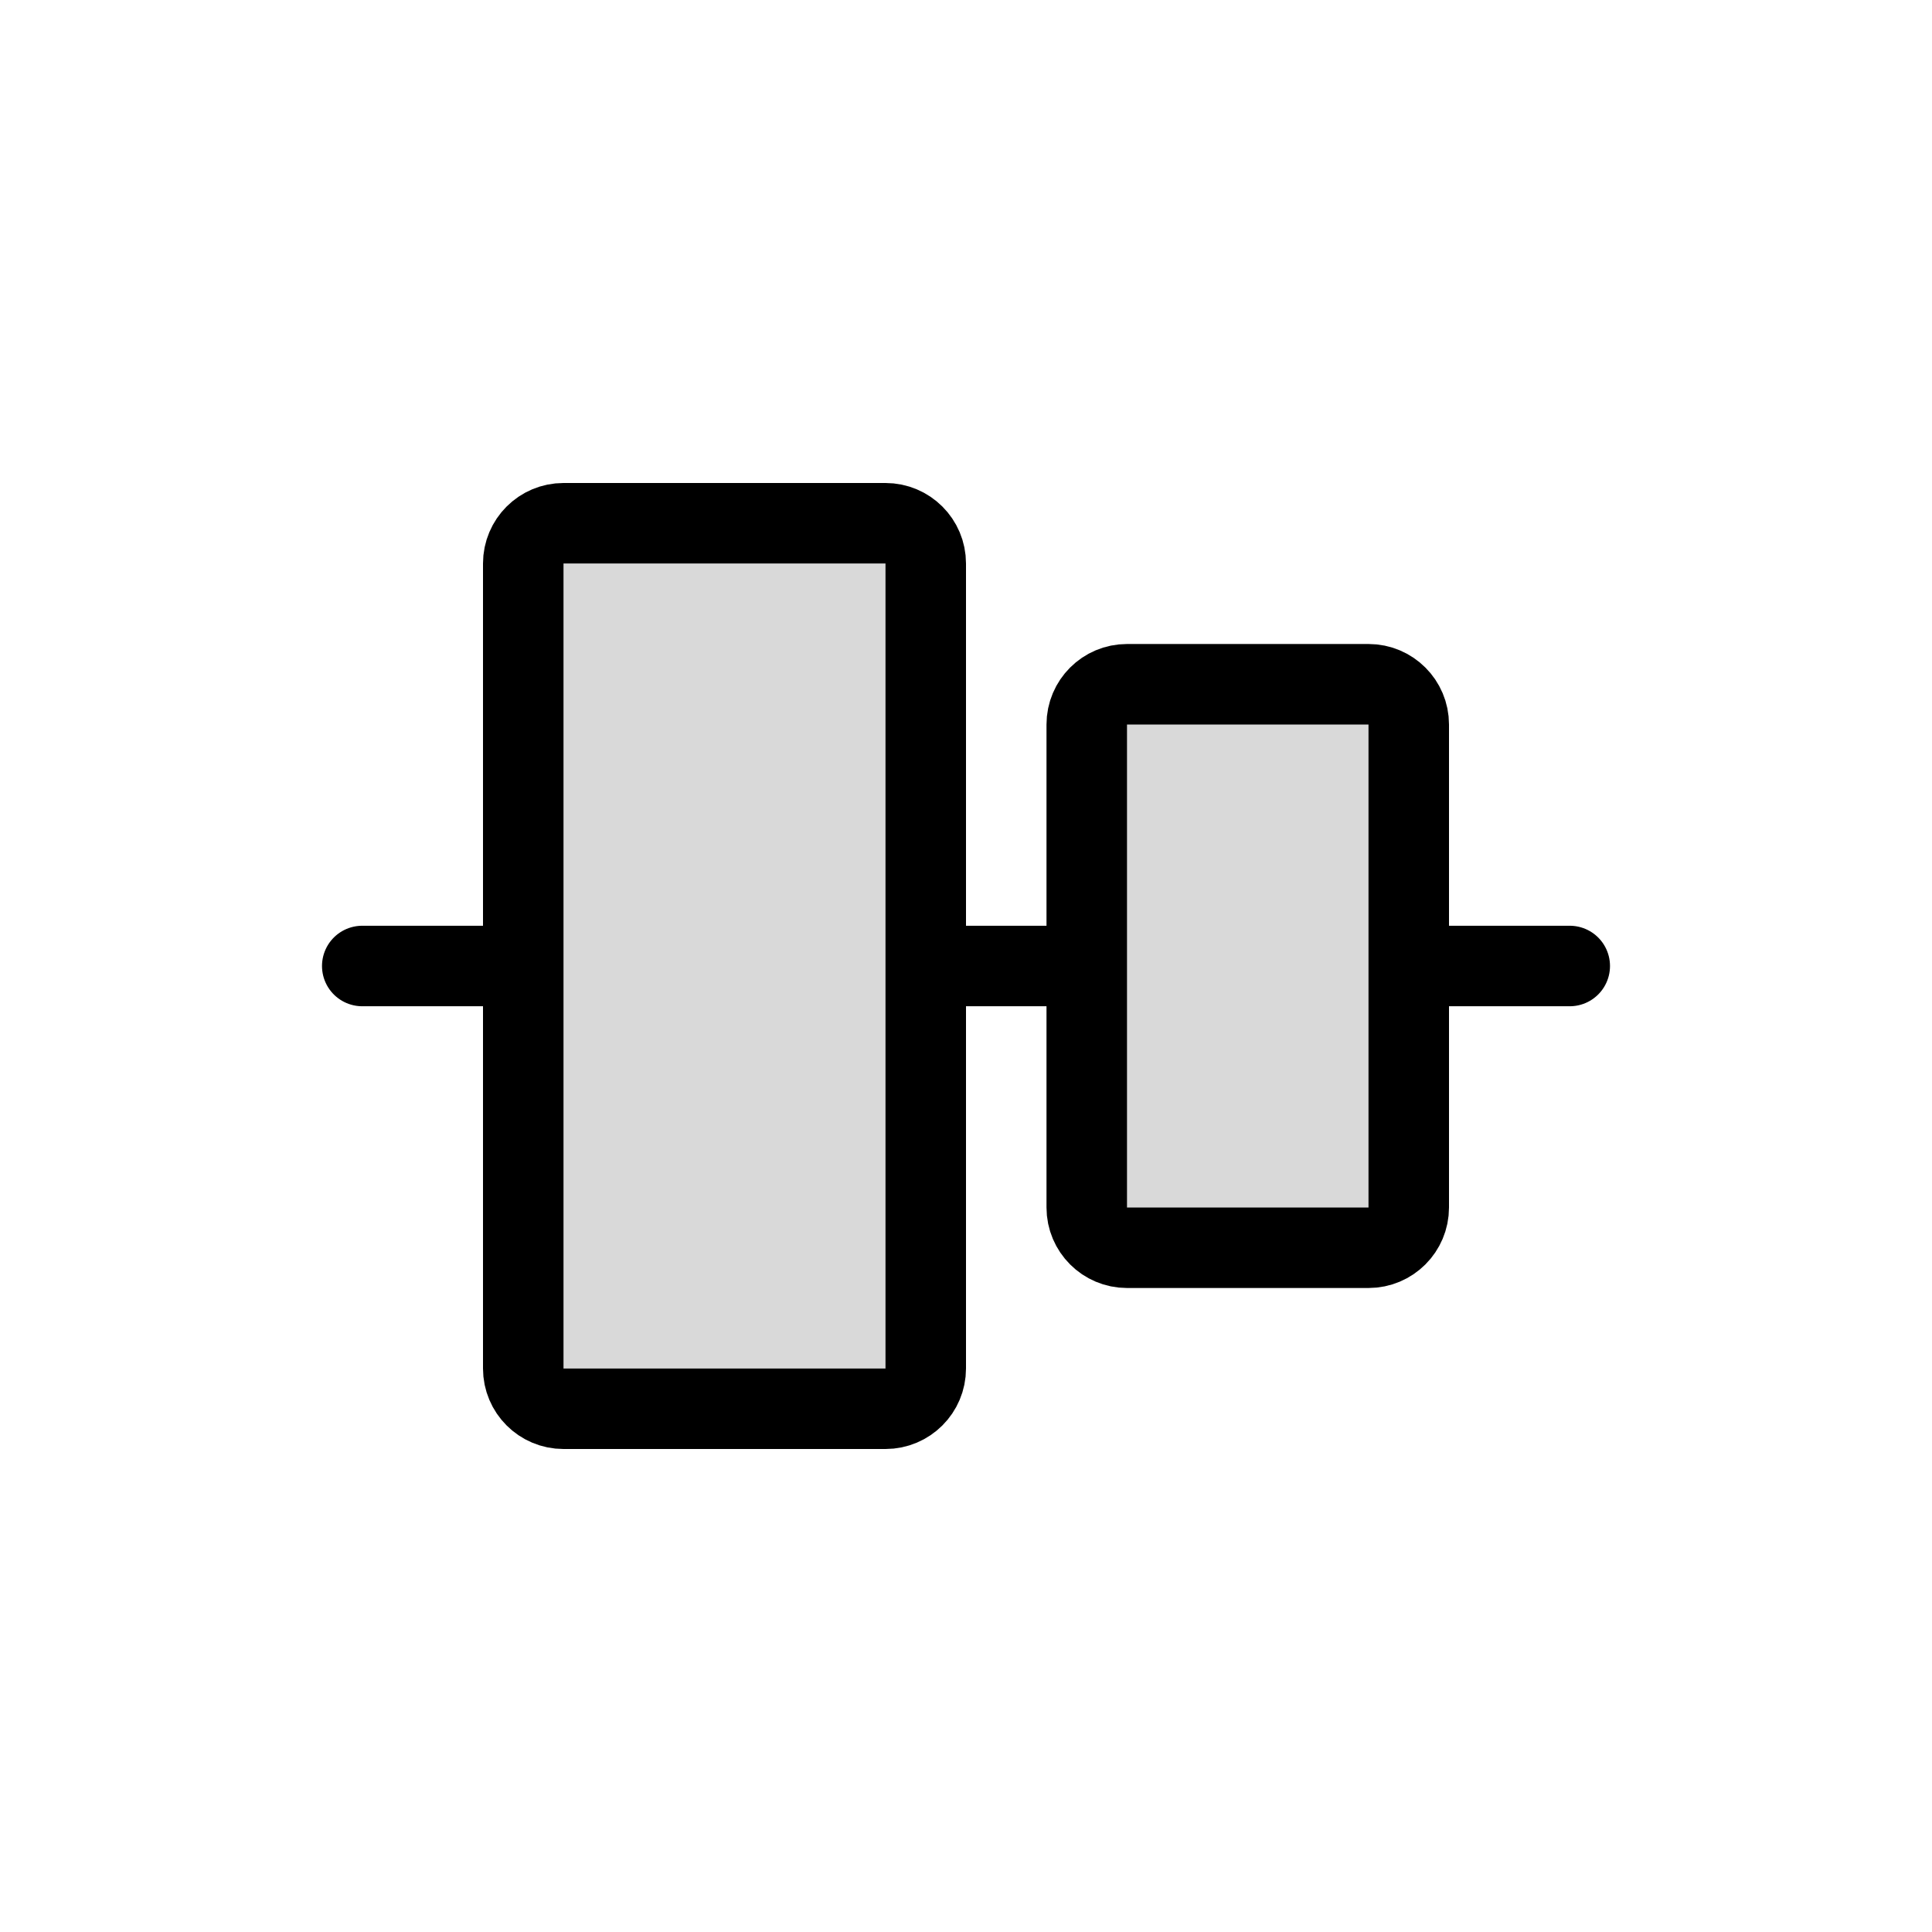 <svg width="24" height="24" viewBox="0 0 24 24" fill="none" xmlns="http://www.w3.org/2000/svg">
<line x1="4.5" y1="12" x2="19.5" y2="12" stroke="black" stroke-linecap="round"/>
<path d="M7 6.5H11C11.276 6.5 11.5 6.724 11.5 7V17C11.5 17.276 11.276 17.5 11 17.5H7C6.724 17.5 6.5 17.276 6.5 17V7C6.5 6.724 6.724 6.5 7 6.5Z" fill="#D9D9D9" stroke="black" stroke-linejoin="round"/>
<path d="M14 8.5H17C17.276 8.5 17.5 8.724 17.5 9V15C17.5 15.276 17.276 15.5 17 15.5H14C13.724 15.5 13.5 15.276 13.5 15V9C13.5 8.724 13.724 8.5 14 8.5Z" fill="#D9D9D9" stroke="black" stroke-linejoin="round"/>
</svg>
